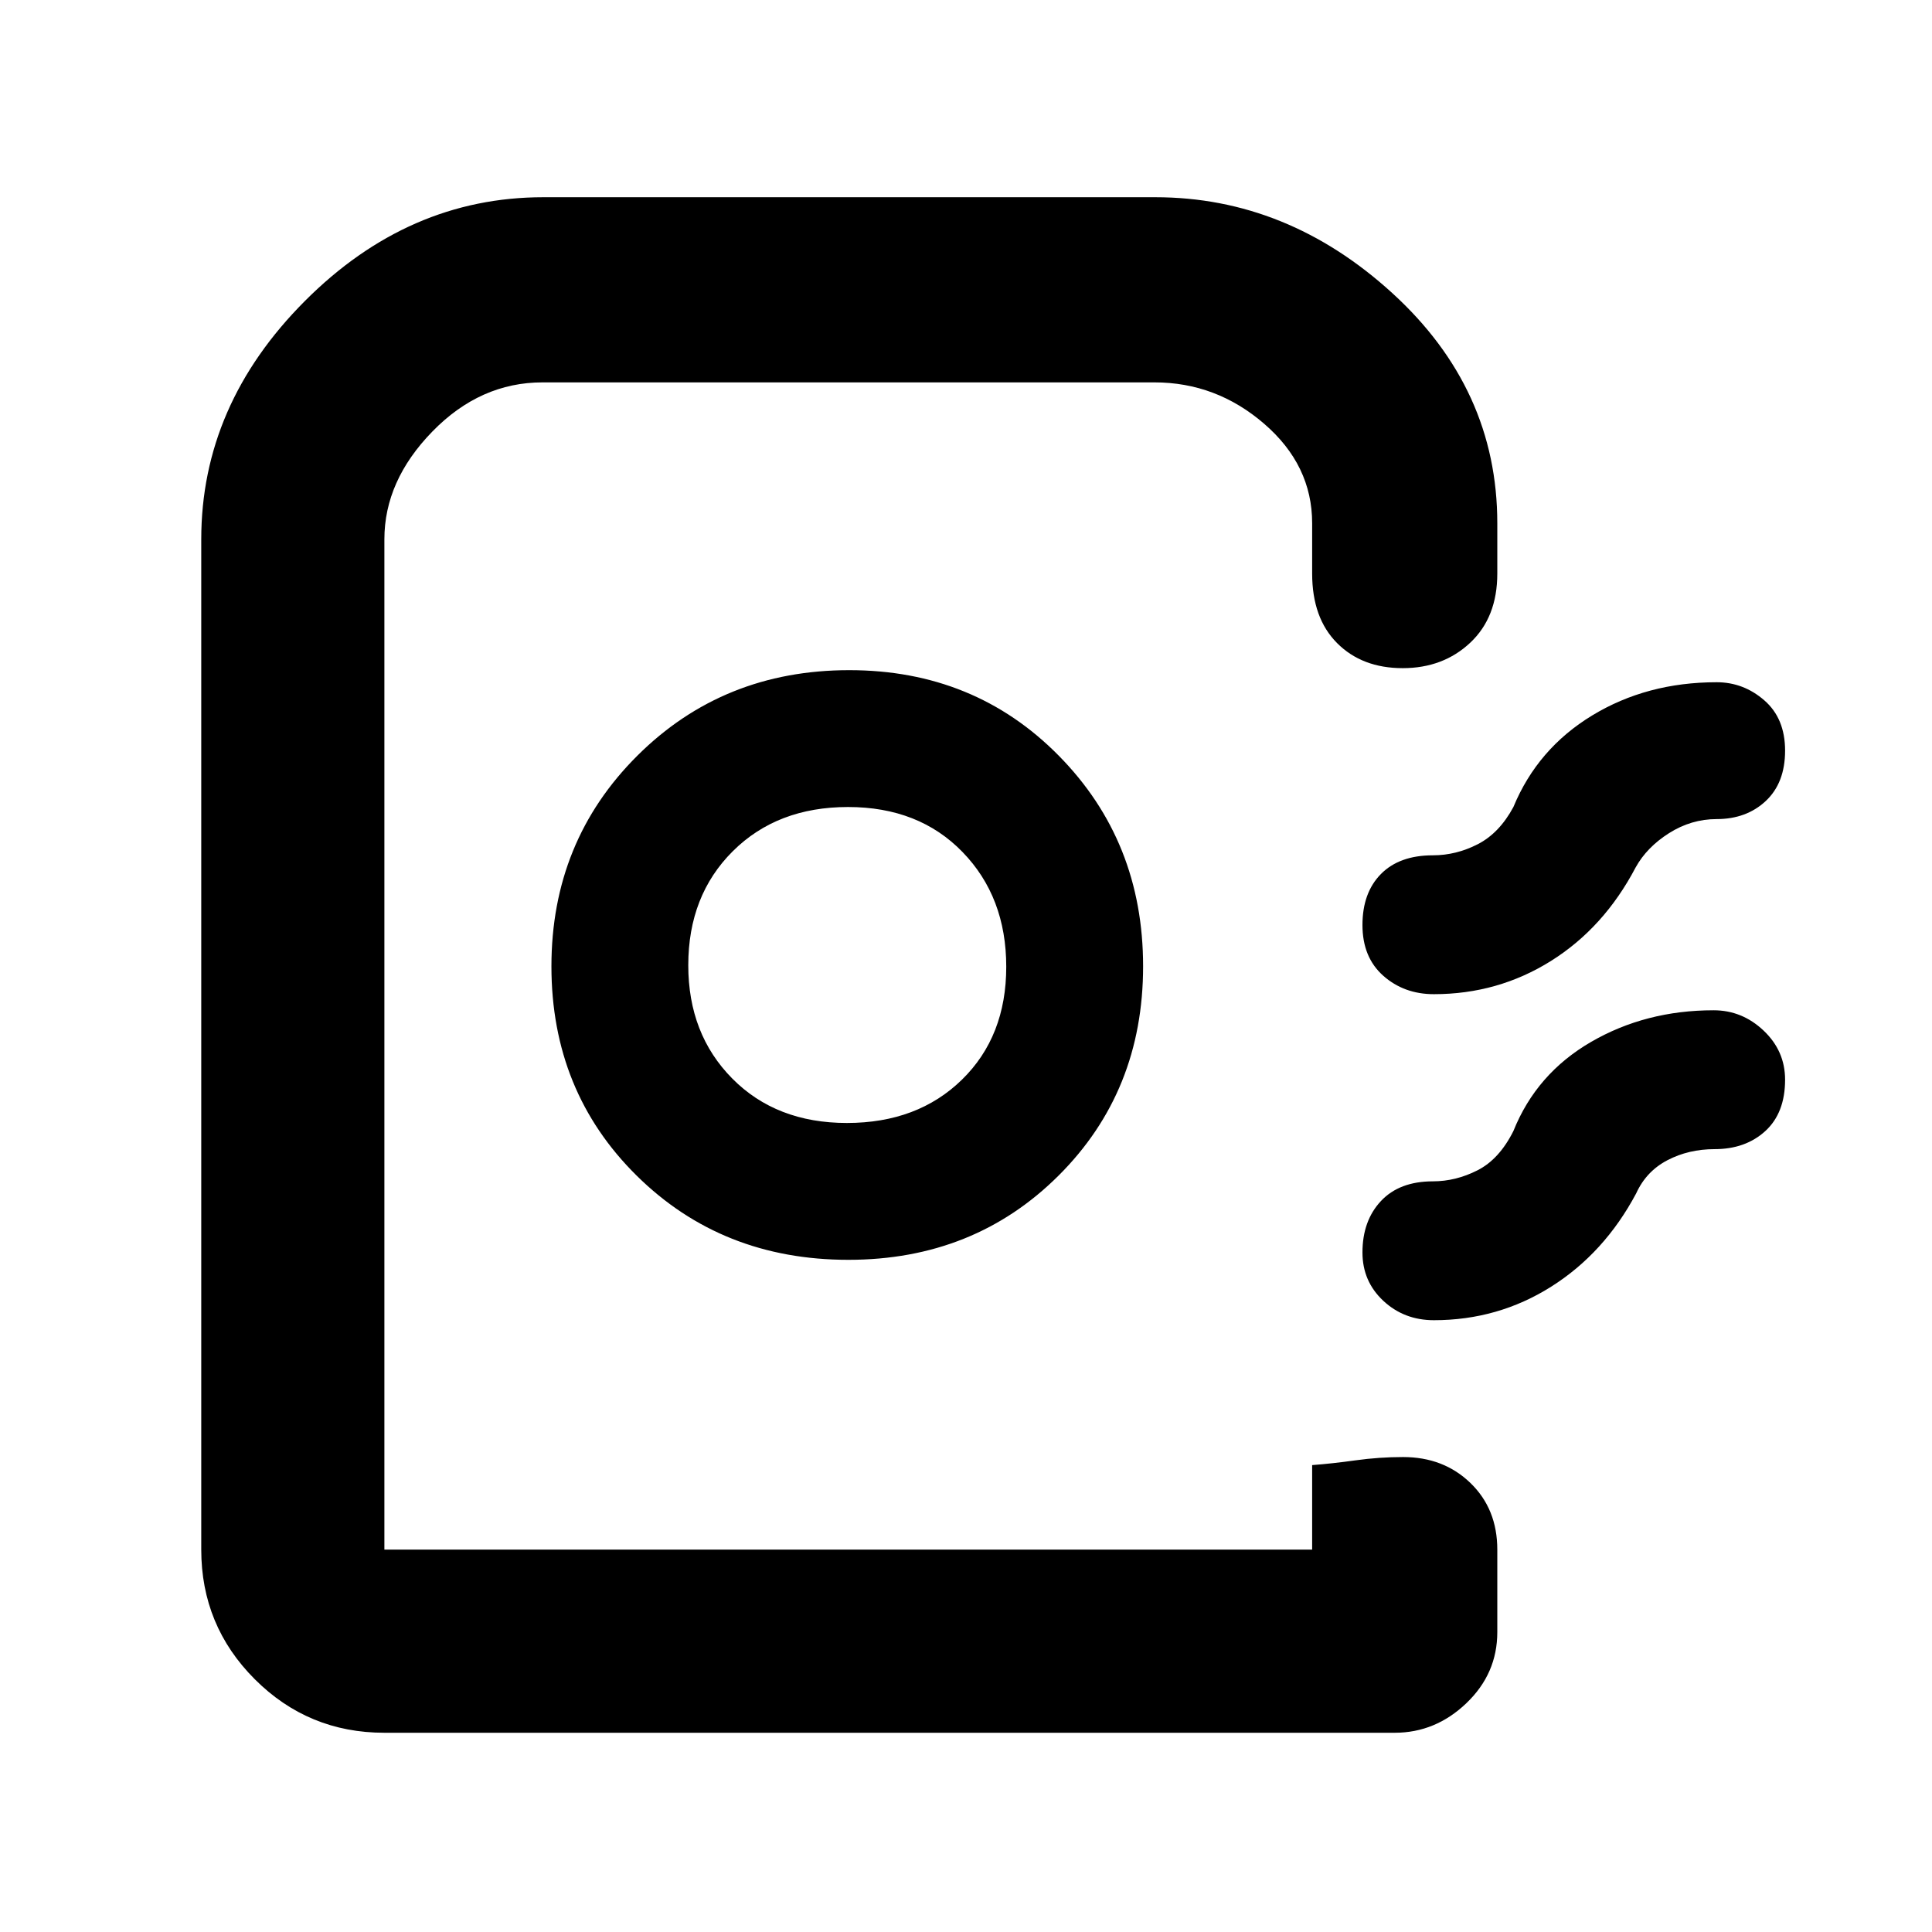 <svg xmlns="http://www.w3.org/2000/svg" height="48" viewBox="0 -960 960 960" width="48"><path d="M100-190v-502q0-66.8 51.46-118.4Q202.91-862 270-862h304q65.58 0 117.79 47.61Q744-766.77 744-700v25q0 21.75-13.46 34.37Q717.08-628 697-628q-20.2 0-32.6-12.44Q652-652.88 652-675v-25q0-28.83-23.82-49.41Q604.36-770 573.61-770h-304q-31 0-54.81 24.46-23.8 24.46-23.8 53.49V-190h461v-42q10-.75 21.68-2.38 11.67-1.62 23.5-1.62 20.15 0 33.48 12.9Q744-210.2 744-190v41q0 20.62-15.37 35.31Q713.26-99 693-99H191q-37.8 0-64.4-26.6Q100-152.2 100-190Zm321.55-144q62.44 0 104.44-41.85Q568-417.7 568-479.85T526.1-584.5Q484.21-627 421.99-627q-62.63 0-105.31 42.51T274-479.83q0 62.15 42.35 103.99Q358.7-334 421.55-334Zm-.72-68q-35.12 0-56.98-22.09Q342-446.17 342-480.38 342-515 364.09-537q22.08-22 57.29-22t56.91 22.38q21.71 22.38 21.71 57 0 34.62-22.03 56.12-22.02 21.5-57.14 21.5ZM887-587.01q0 16.04-9.61 25.03Q867.78-553 853-553q-12.64 0-23.68 7t-16.57 17q-15.75 30-42.09 46.5Q744.31-466 712.5-466q-14.84 0-25.17-9.16-10.33-9.16-10.33-25.2t9.17-25.34q9.17-9.3 25.83-9.3 11.52 0 22.26-5.5Q745-546 752-559q12-29 39.15-45.5T853-621q13.33 0 23.66 8.98Q887-603.05 887-587.01Zm0 163.5q0 16.54-9.83 25.53Q867.34-389 852-389q-12.91 0-23.46 5.5Q818-378 813-367q-15.8 29.66-42.21 46.33Q744.39-304 712.5-304q-14.84 0-25.17-9.66-10.33-9.66-10.33-24 0-15.74 9.17-25.54 9.17-9.8 25.83-9.8 11.39 0 22.2-5.5Q745-384 752-398q11.45-28.53 38.58-44.27Q817.7-458 851.5-458q14.16 0 24.83 10.1Q887-437.8 887-423.51ZM652-190H191h461-14 14Z"/></svg>